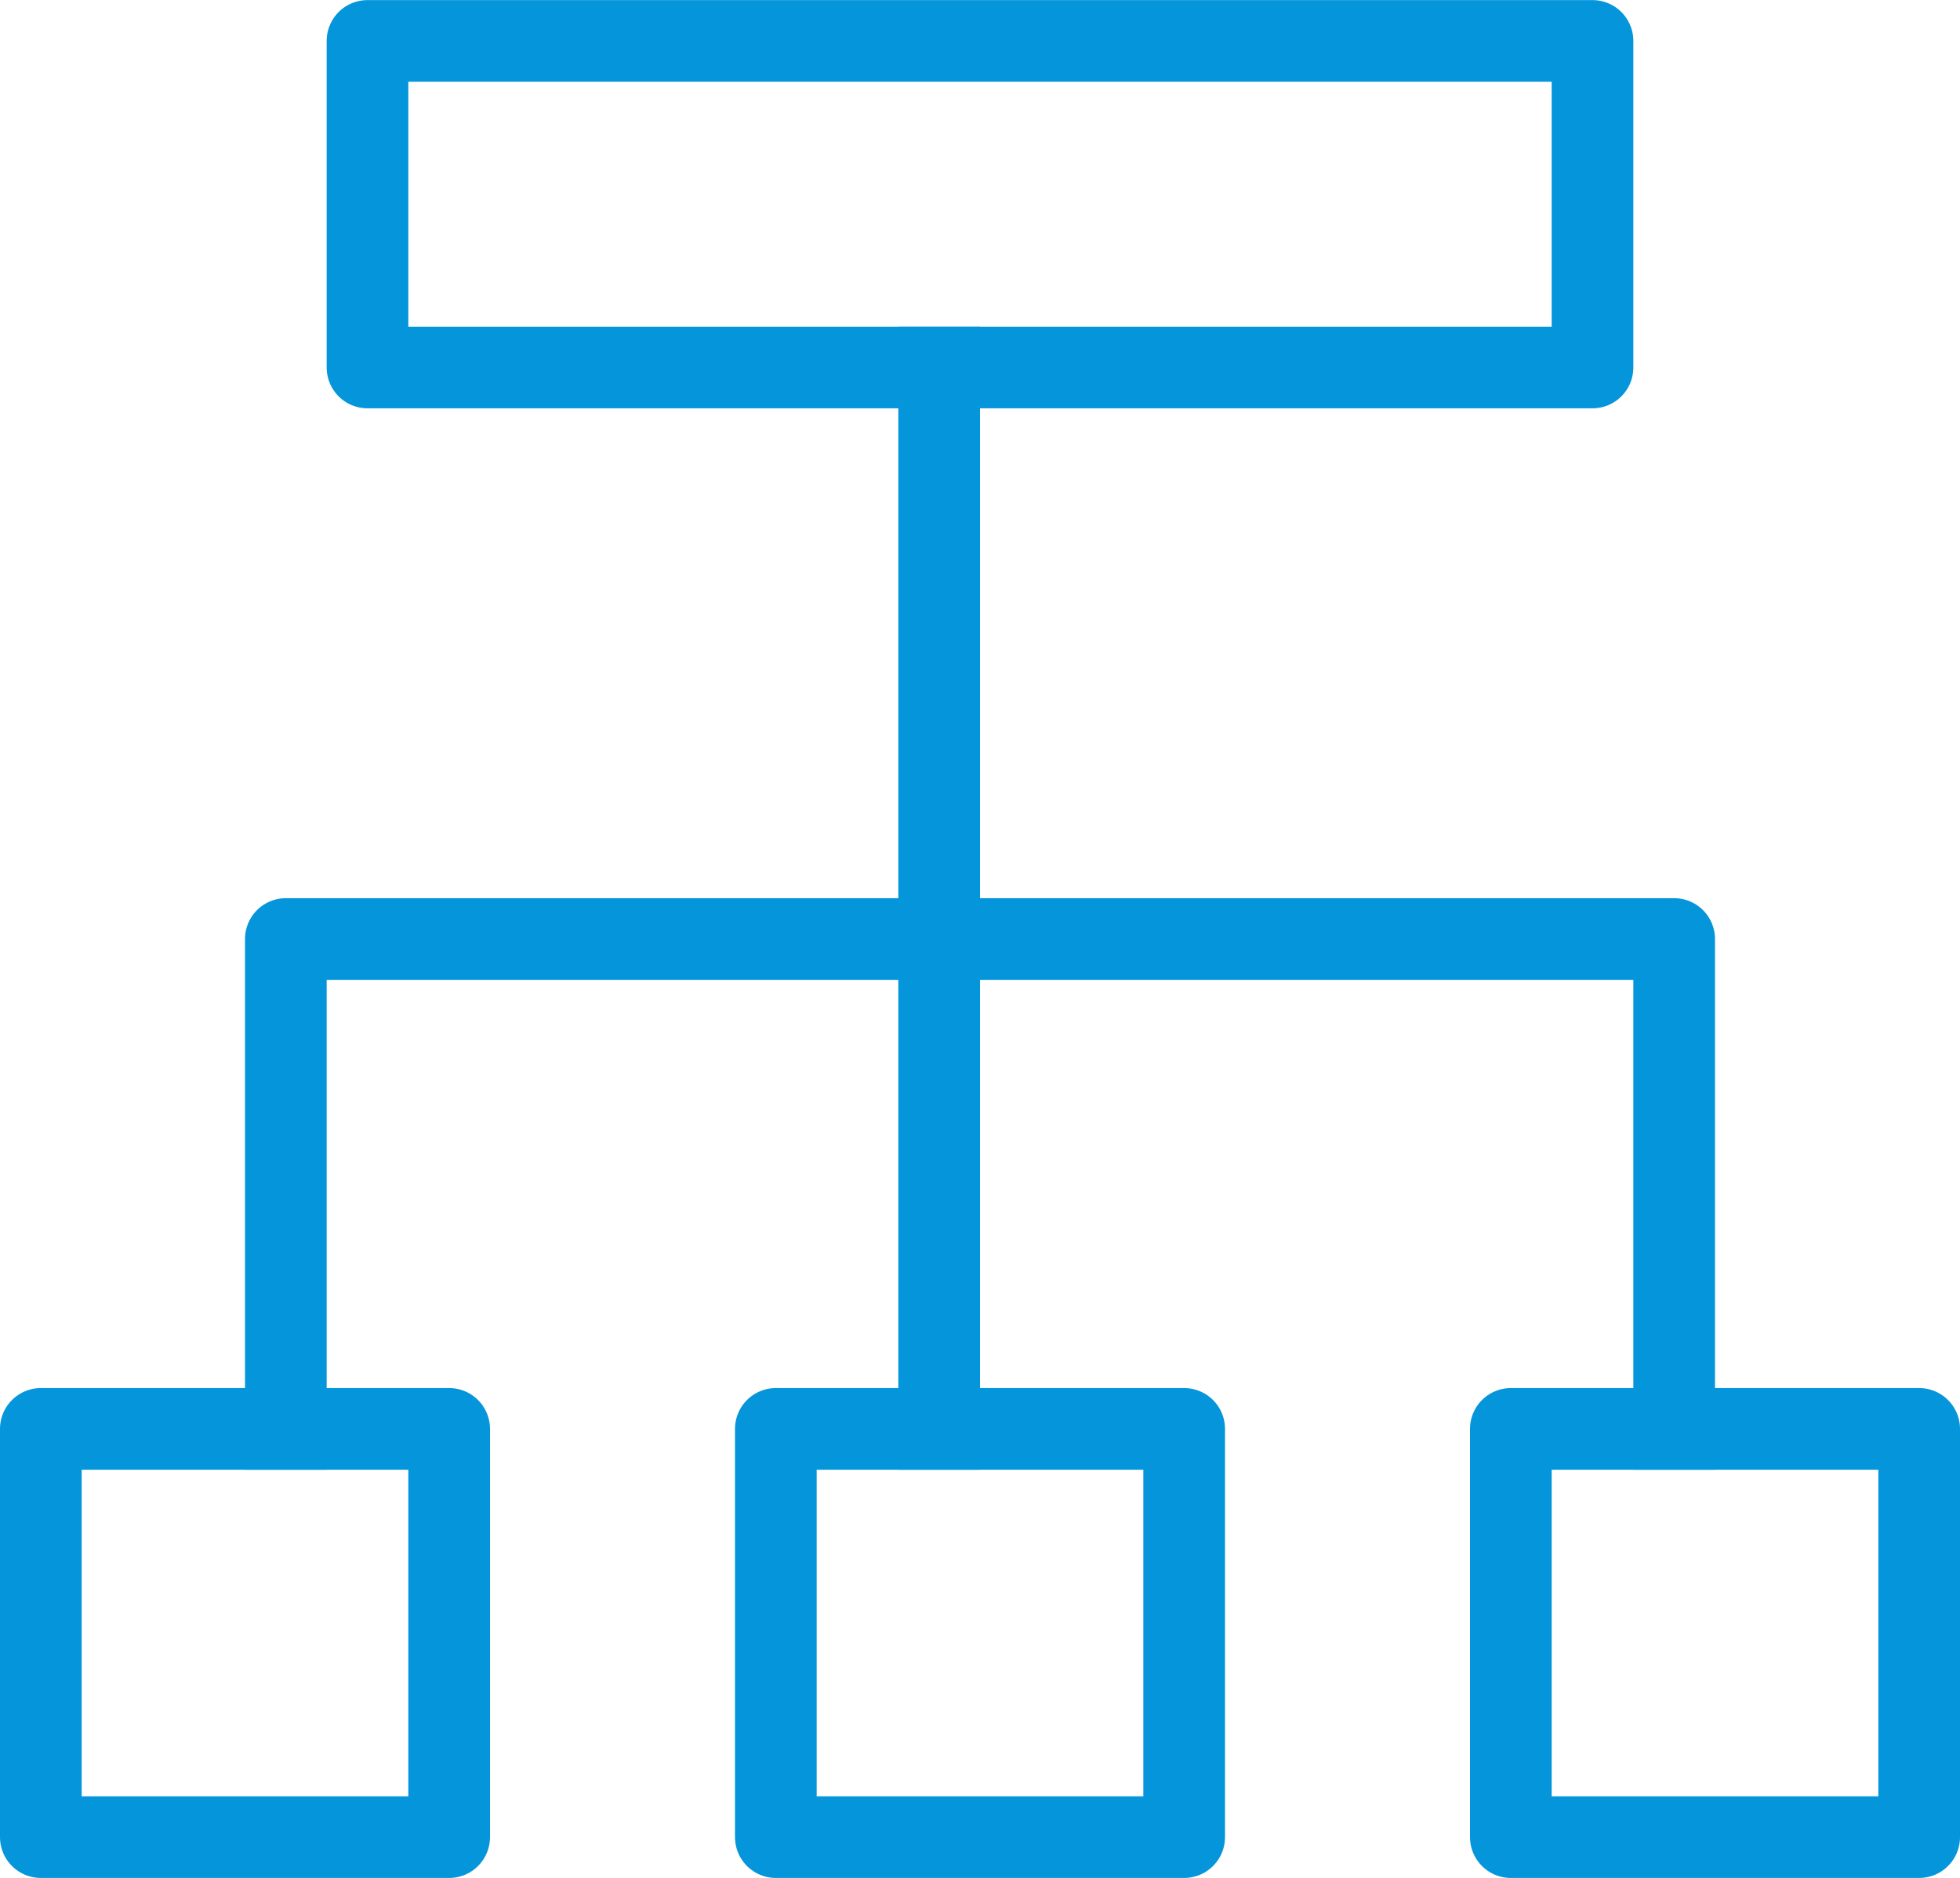 <?xml version="1.0" encoding="UTF-8"?>
<svg width="24px" height="23px" viewBox="0 0 24 23" version="1.1" xmlns="http://www.w3.org/2000/svg" xmlns:xlink="http://www.w3.org/1999/xlink">
    <!-- Generator: sketchtool 50 (54983) - http://www.bohemiancoding.com/sketch -->
    <title>7F42A661-F2A1-472F-9C38-D746461F4DD7</title>
    <desc>Created with sketchtool.</desc>
    <defs></defs>
    <g id="Page-1" stroke="none" stroke-width="1" fill="none" fill-rule="evenodd" stroke-linejoin="round">
        <g id="Landing-Page-1" transform="translate(-190, -3079)" stroke="#0595DB">
            <g id="Content" transform="translate(150, 324)">
                <g id="Card" transform="translate(0, 2710)">
                    <g id="Architecture" transform="translate(40, 45)">
                        <path d="M11.5,4.501 L11.5,17.501" id="Stroke-2441" stroke-linecap="square"></path>
                        <polygon id="Stroke-2442" points="4.5 4.501 19.5 4.501 19.5 0.501 4.5 0.501"></polygon>
                        <polygon id="Stroke-2443" points="9.5 22.501 14.5 22.501 14.5 17.501 9.5 17.501"></polygon>
                        <polygon id="Stroke-2444" points="0.5 22.501 5.5 22.501 5.5 17.501 0.5 17.501"></polygon>
                        <polygon id="Stroke-2445" points="18.5 22.501 23.5 22.501 23.5 17.501 18.5 17.501"></polygon>
                        <polyline id="Stroke-2446" stroke-linecap="square" points="20.5 17.501 20.5 11.501 3.5 11.501 3.5 17.501"></polyline>
                    </g>
                </g>
            </g>
        </g>
    </g>
</svg>